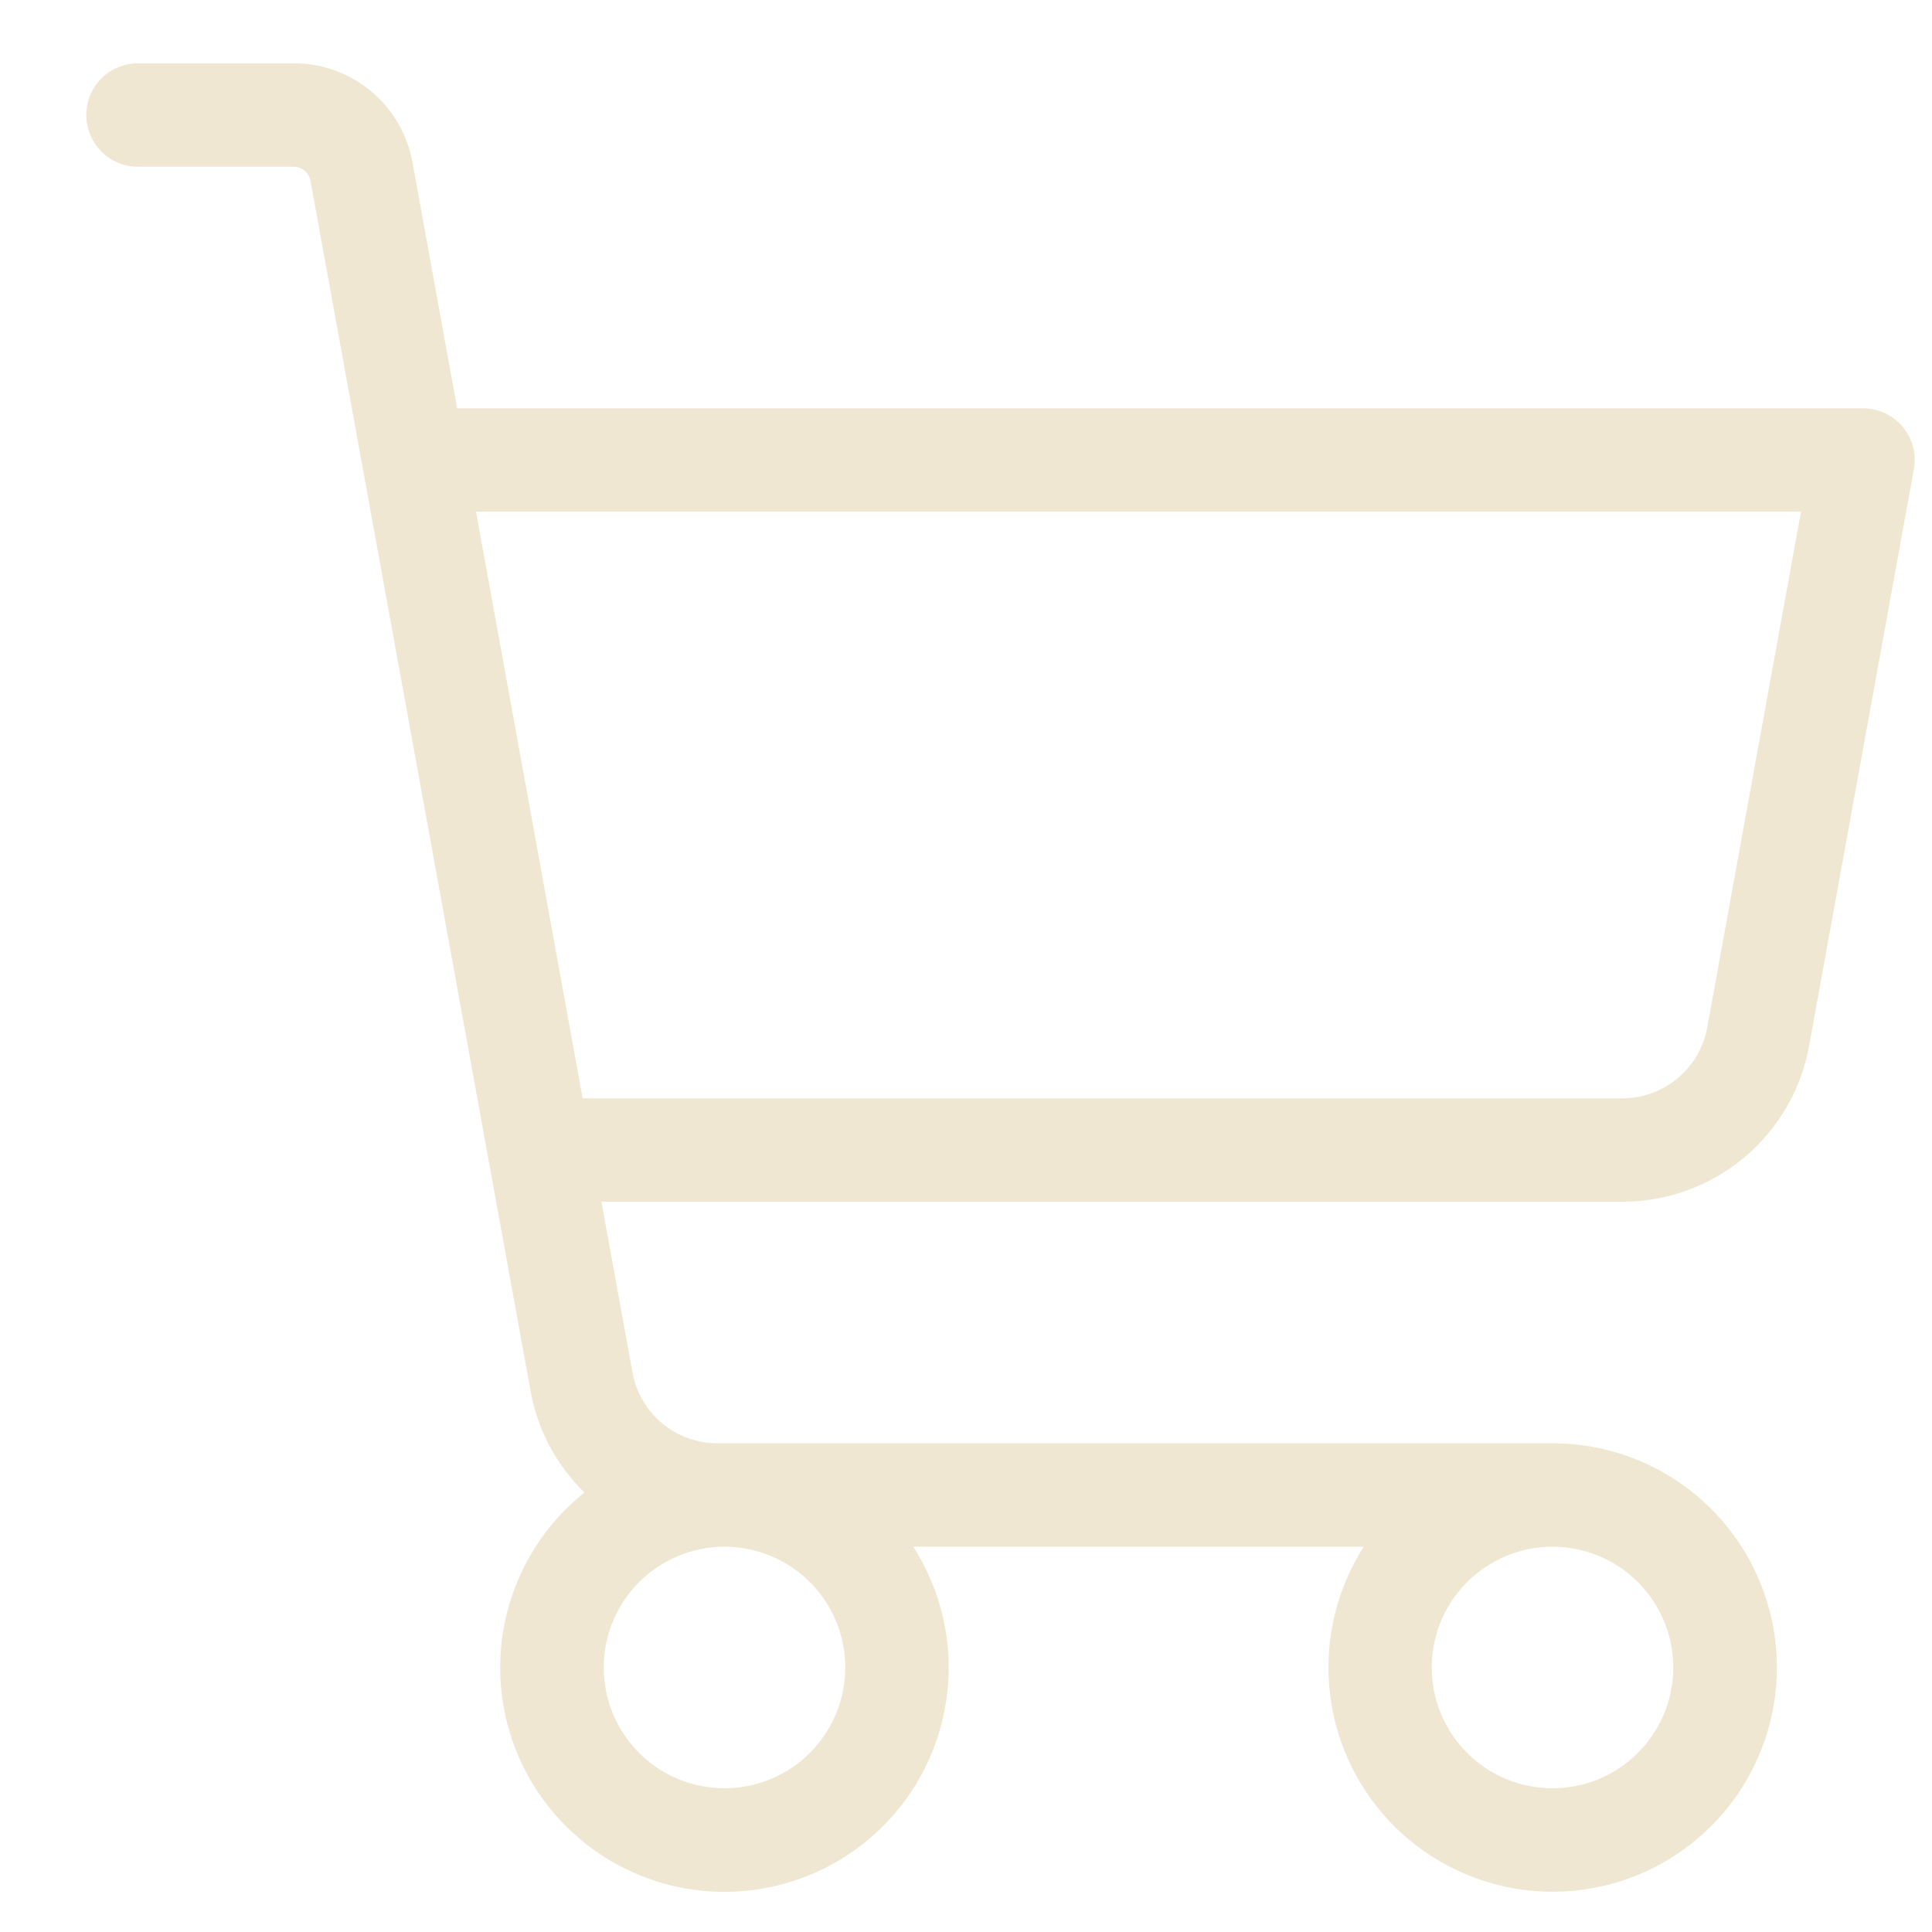 <svg width="21" height="21" viewBox="0 0 21 21" fill="none" xmlns="http://www.w3.org/2000/svg">
<path d="M20.682 4.64C20.629 4.577 20.563 4.526 20.489 4.491C20.414 4.456 20.332 4.438 20.25 4.438H4.969L4.484 1.766C4.429 1.463 4.27 1.189 4.034 0.992C3.798 0.795 3.5 0.687 3.192 0.688H1.5C1.351 0.688 1.208 0.747 1.102 0.852C0.997 0.958 0.938 1.101 0.938 1.25C0.938 1.399 0.997 1.542 1.102 1.648C1.208 1.753 1.351 1.812 1.5 1.812H3.188C3.232 1.812 3.275 1.827 3.309 1.855C3.344 1.883 3.367 1.923 3.375 1.966L5.767 15.119C5.842 15.539 6.047 15.925 6.352 16.223C5.984 16.517 5.709 16.912 5.561 17.359C5.412 17.806 5.397 18.287 5.516 18.743C5.635 19.198 5.884 19.61 6.232 19.927C6.58 20.245 7.013 20.455 7.477 20.531C7.942 20.608 8.419 20.548 8.851 20.359C9.283 20.171 9.65 19.861 9.91 19.467C10.169 19.074 10.308 18.614 10.312 18.142C10.315 17.671 10.181 17.209 9.927 16.812H14.823C14.531 17.269 14.4 17.809 14.45 18.348C14.499 18.887 14.727 19.394 15.096 19.79C15.466 20.185 15.957 20.446 16.491 20.532C17.026 20.617 17.574 20.523 18.049 20.262C18.523 20.002 18.898 19.591 19.113 19.095C19.328 18.598 19.372 18.044 19.238 17.519C19.103 16.995 18.798 16.53 18.37 16.199C17.942 15.867 17.416 15.687 16.875 15.688H7.797C7.578 15.688 7.365 15.611 7.196 15.47C7.028 15.329 6.914 15.134 6.875 14.918L6.537 13.062H17.634C18.117 13.063 18.585 12.893 18.956 12.584C19.327 12.274 19.578 11.845 19.664 11.369L20.803 5.1C20.818 5.019 20.815 4.936 20.794 4.857C20.773 4.777 20.735 4.703 20.682 4.64ZM9.188 18.125C9.188 18.385 9.111 18.638 8.966 18.854C8.822 19.07 8.617 19.238 8.377 19.338C8.137 19.437 7.874 19.463 7.619 19.412C7.364 19.362 7.13 19.237 6.947 19.053C6.763 18.869 6.638 18.636 6.588 18.381C6.537 18.127 6.563 17.863 6.662 17.623C6.762 17.383 6.93 17.178 7.146 17.034C7.362 16.89 7.615 16.812 7.875 16.812C8.223 16.812 8.557 16.951 8.803 17.197C9.049 17.443 9.188 17.777 9.188 18.125ZM18.188 18.125C18.188 18.385 18.11 18.638 17.966 18.854C17.822 19.07 17.617 19.238 17.377 19.338C17.137 19.437 16.873 19.463 16.619 19.412C16.364 19.362 16.131 19.237 15.947 19.053C15.763 18.869 15.638 18.636 15.588 18.381C15.537 18.127 15.563 17.863 15.662 17.623C15.762 17.383 15.93 17.178 16.146 17.034C16.362 16.89 16.615 16.812 16.875 16.812C17.223 16.812 17.557 16.951 17.803 17.197C18.049 17.443 18.188 17.777 18.188 18.125ZM18.557 11.168C18.518 11.384 18.404 11.579 18.235 11.72C18.067 11.861 17.854 11.938 17.634 11.938H6.333L5.174 5.562H19.576L18.557 11.168Z" fill="#EFE7D2"/>
</svg>
